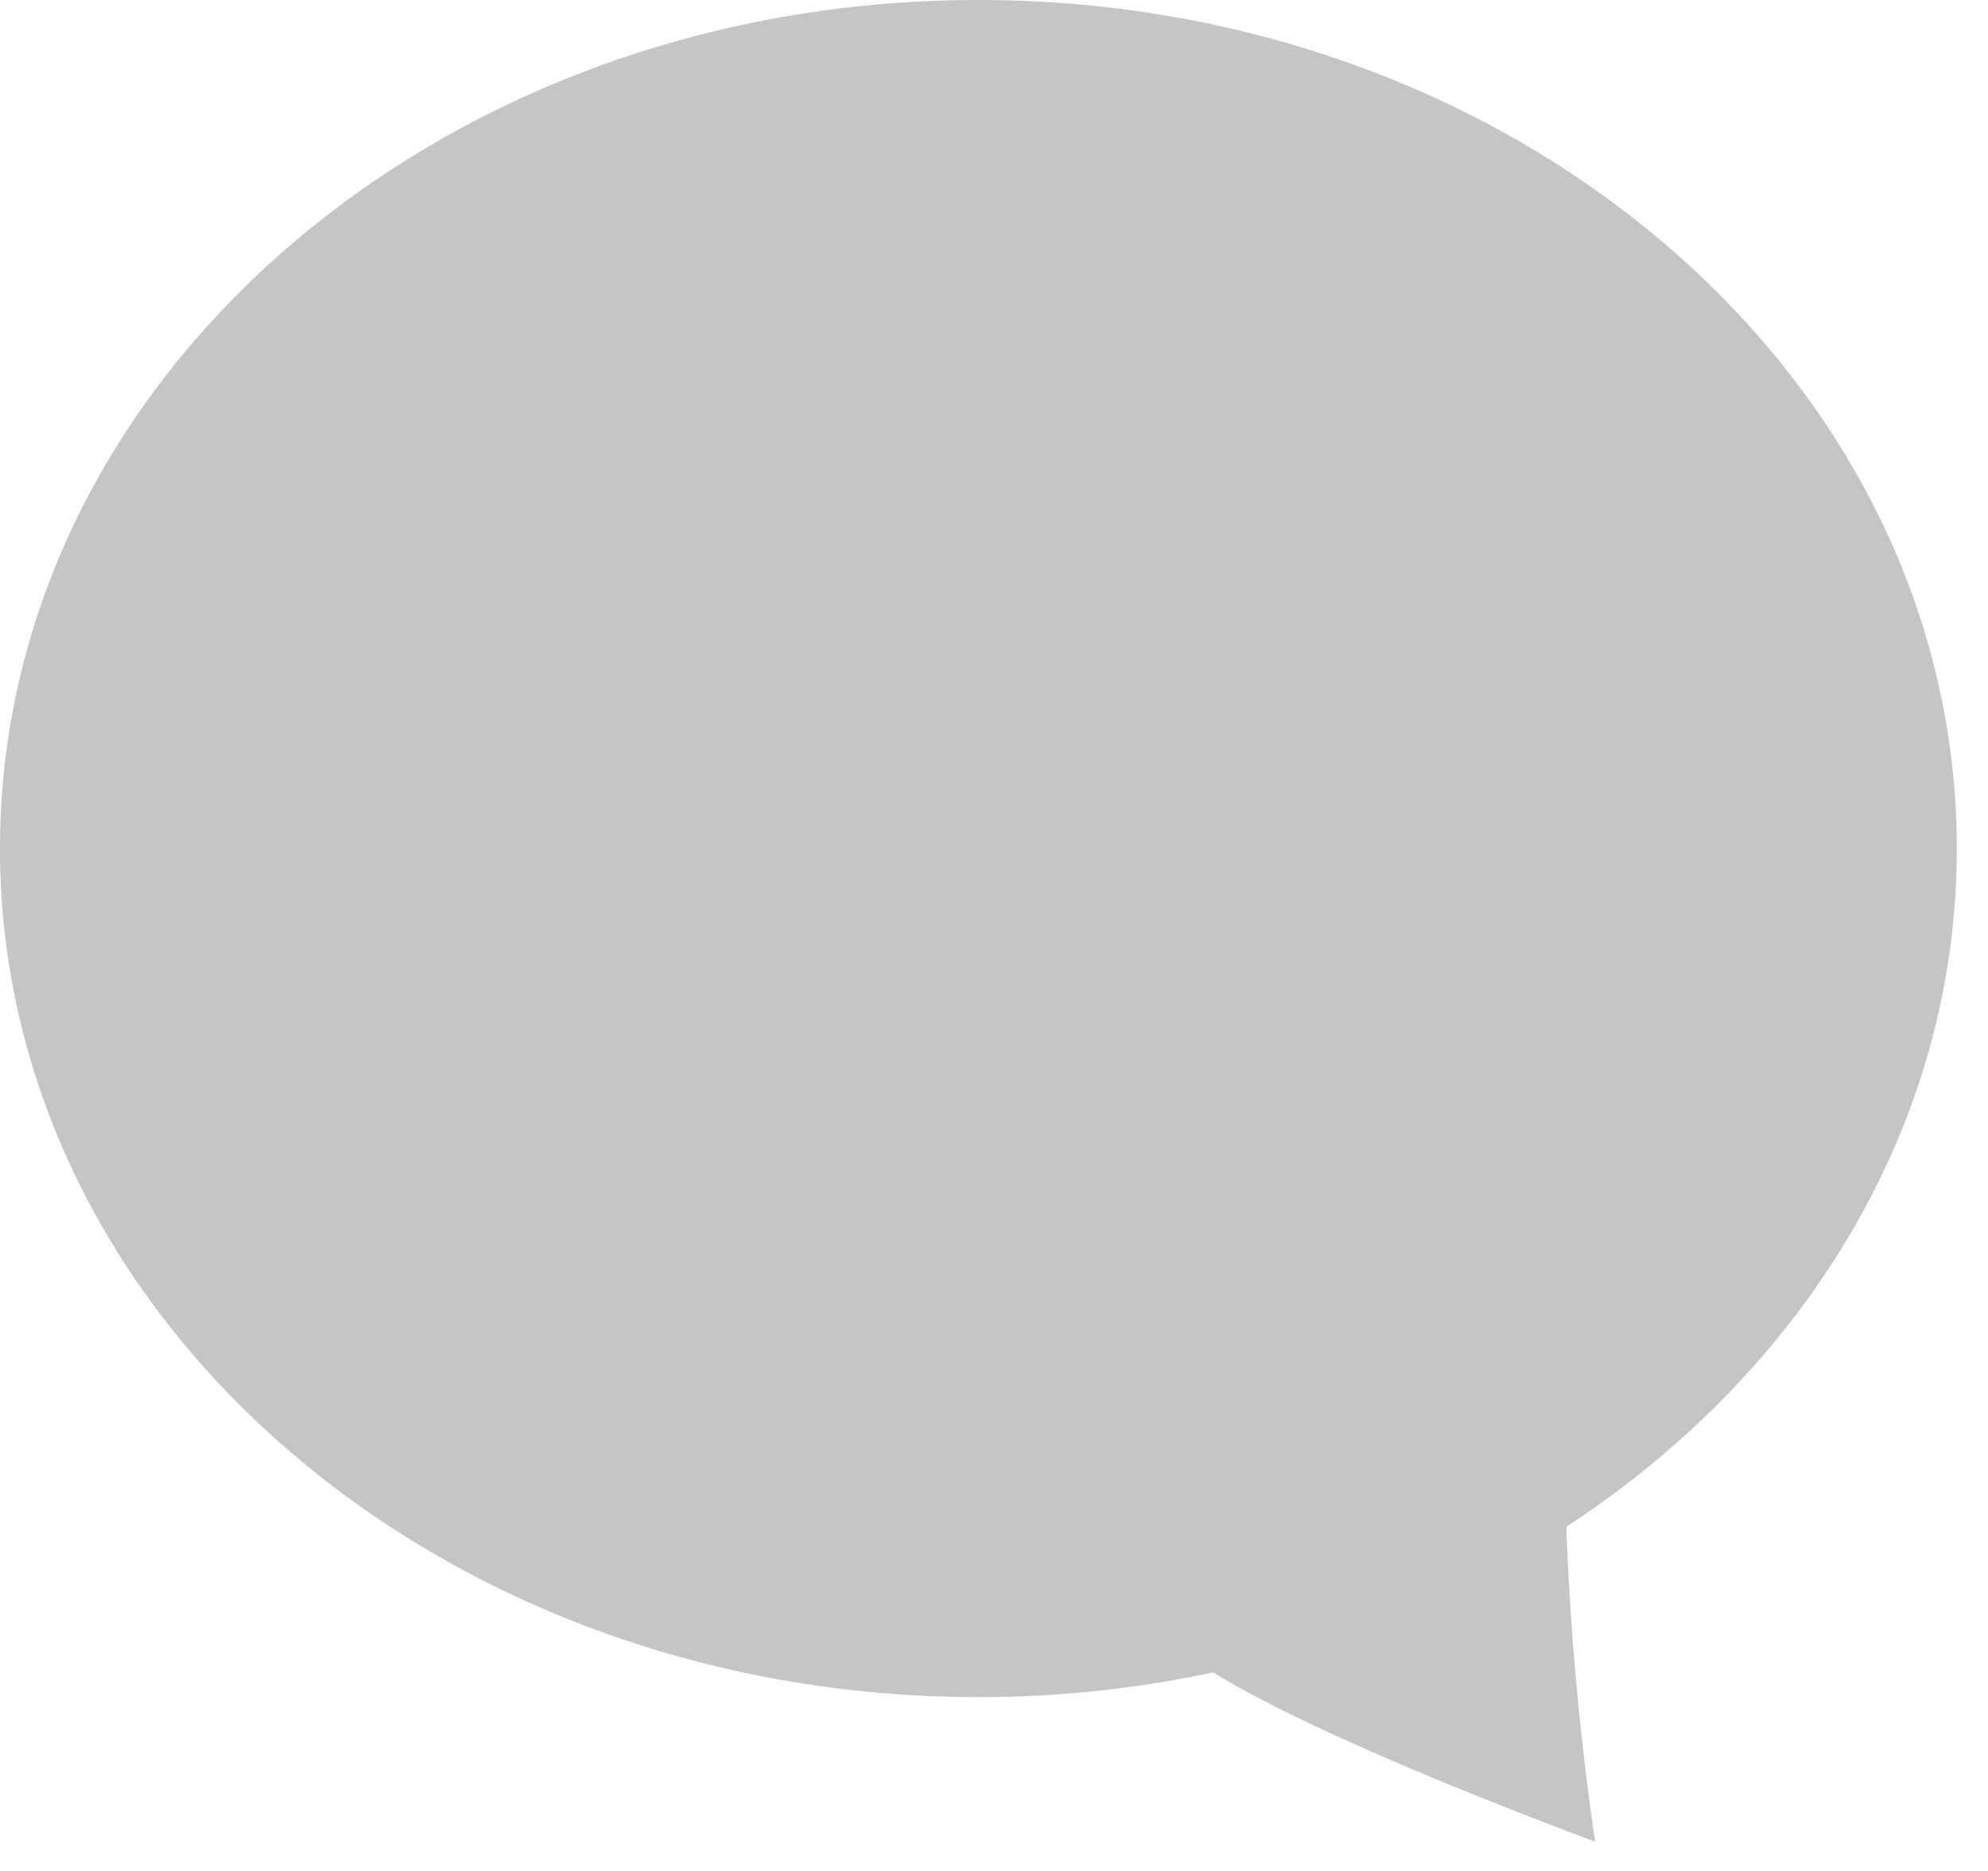 <?xml version="1.0" standalone="no"?><!DOCTYPE svg PUBLIC "-//W3C//DTD SVG 1.1//EN" "http://www.w3.org/Graphics/SVG/1.1/DTD/svg11.dtd"><svg t="1596463613671" class="icon" viewBox="0 0 1088 1024" version="1.1" xmlns="http://www.w3.org/2000/svg" p-id="12748" width="17" height="16" xmlns:xlink="http://www.w3.org/1999/xlink"><defs><style type="text/css"></style></defs><path d="M535.458 0c295.762 0 535.458 207.884 535.458 464.431 0 151.818-83.941 286.47-213.711 371.198a1614.642 1614.642 0 0 0 15.749 172.291s-145.519-53.231-208.986-92.603a613.21 613.21 0 0 1-128.51 13.544c-295.762 0-535.458-207.884-535.458-464.431S239.696 0 535.458 0z" fill="#c5c5c5" p-id="12749"></path></svg>